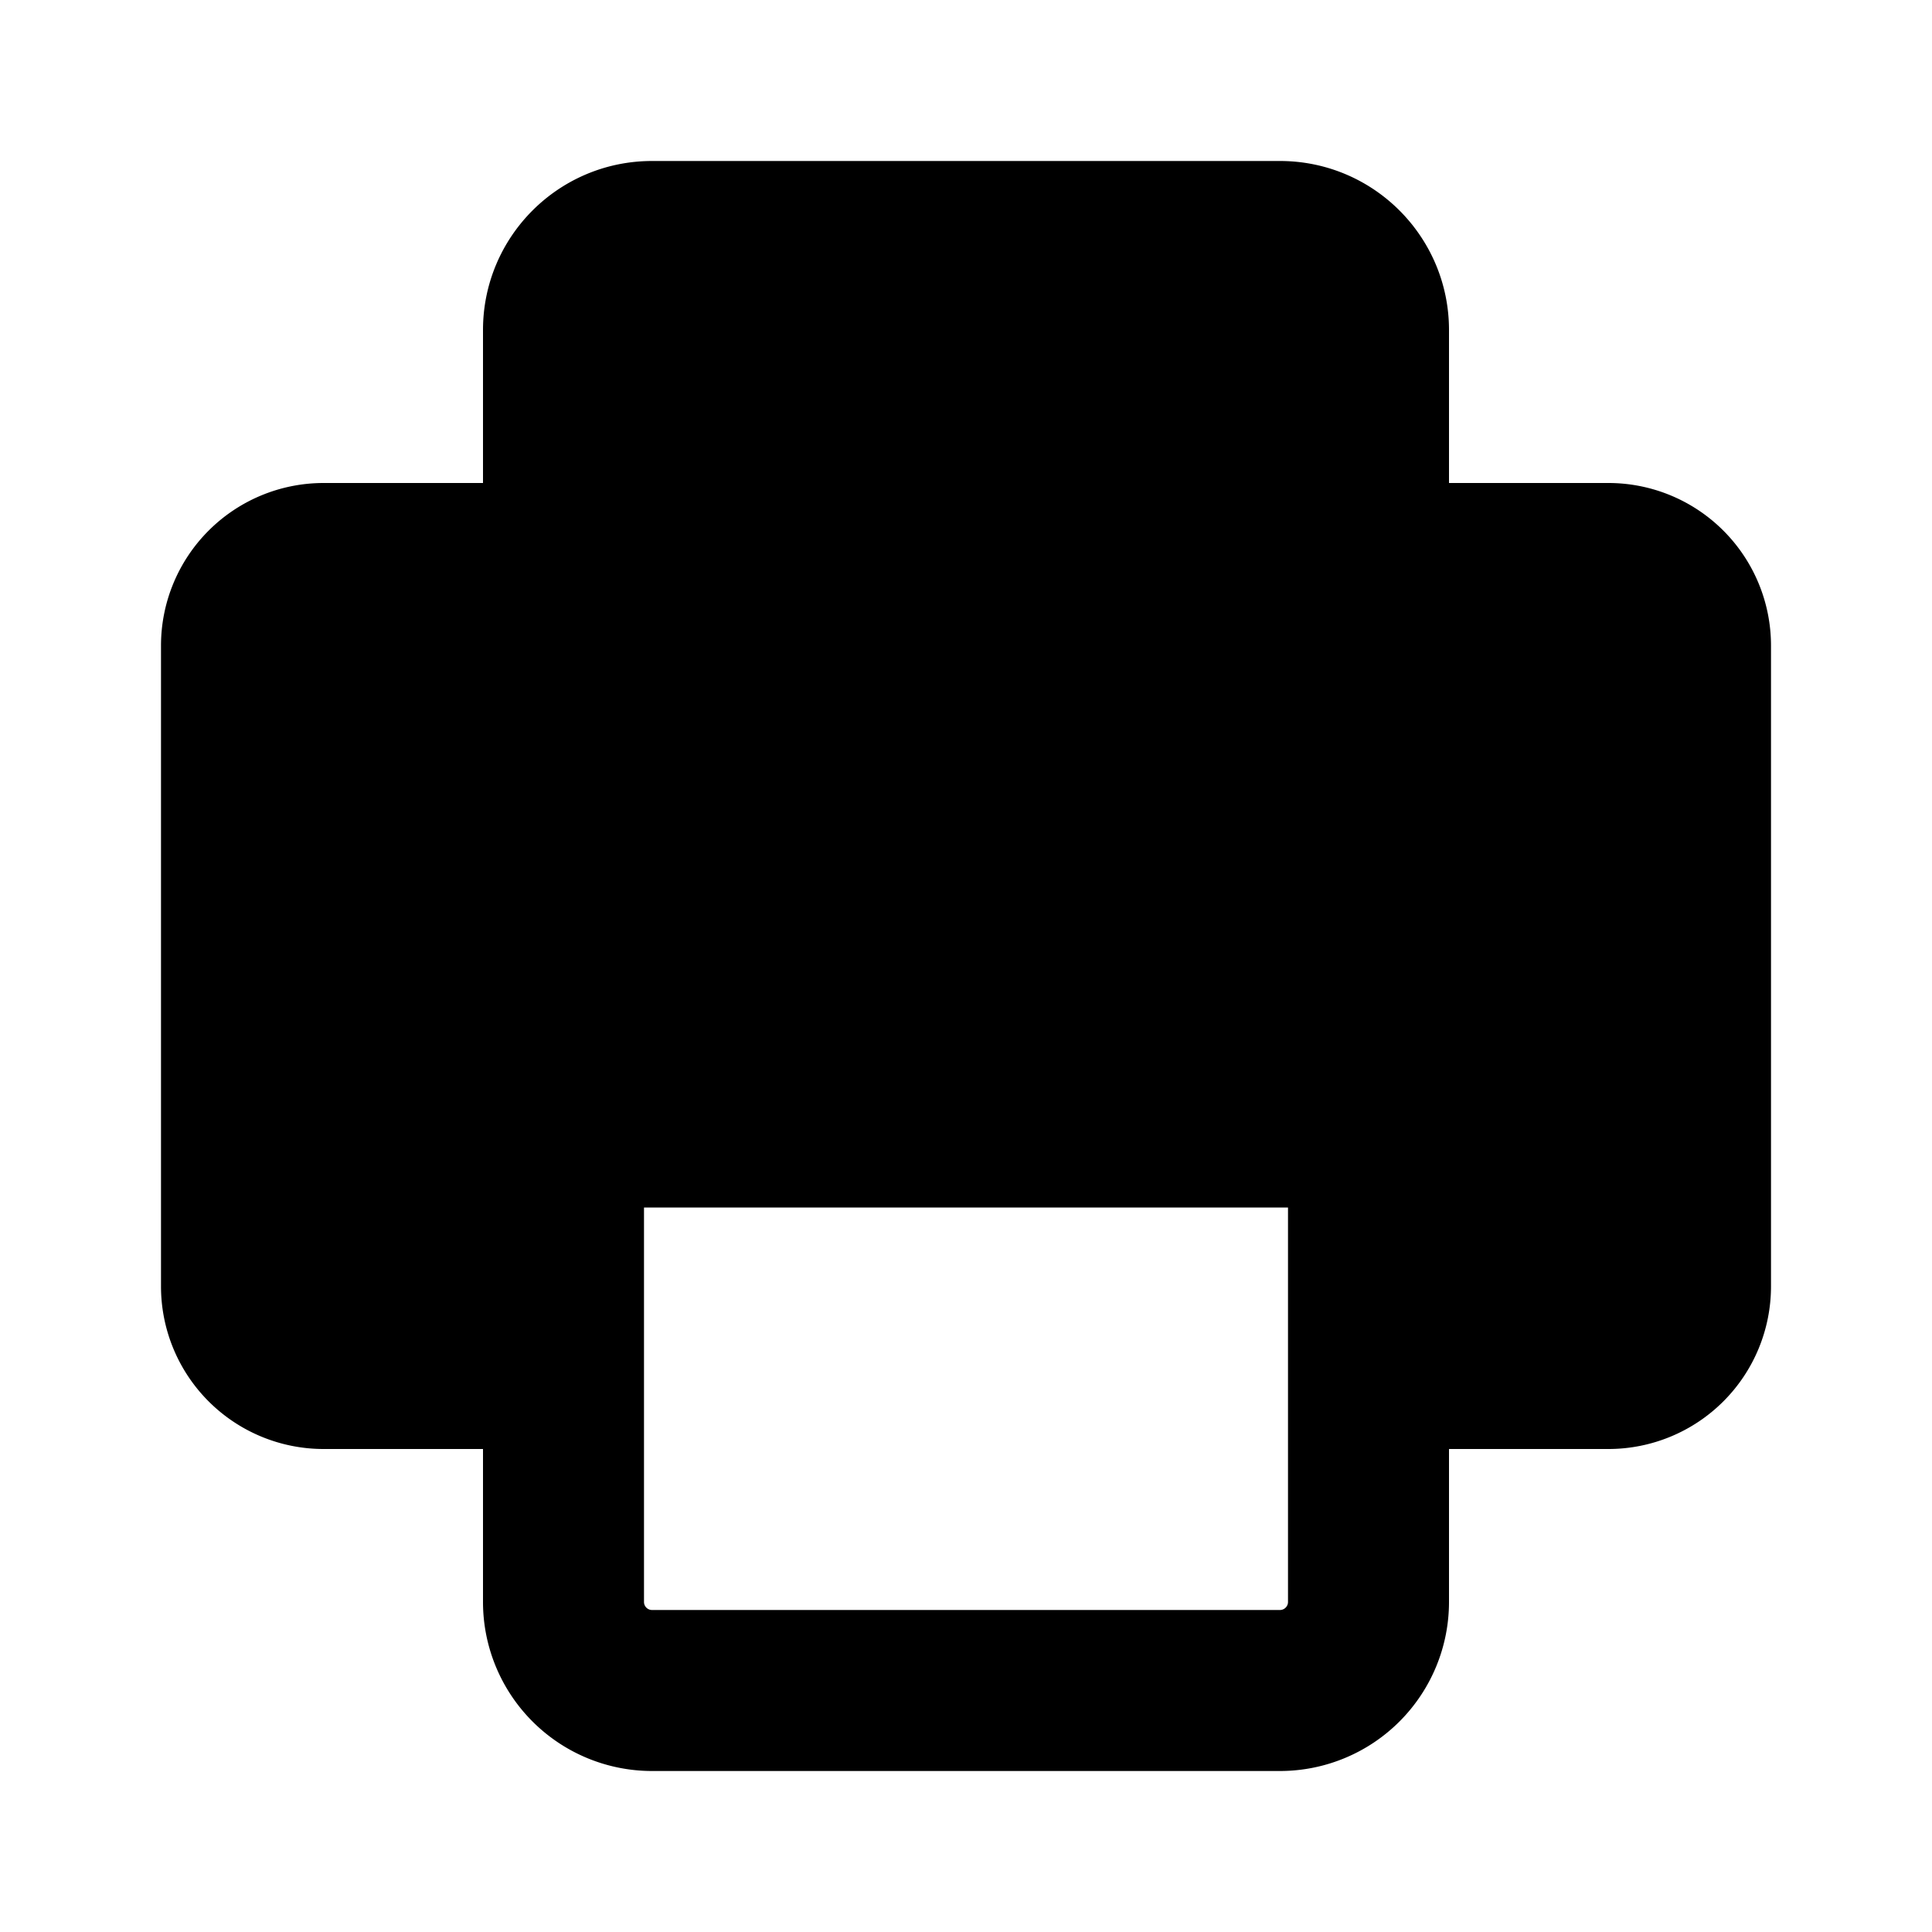 <svg width="24" height="24" fill="none" viewBox="0 0 24 24" xmlns="http://www.w3.org/2000/svg">
  <path fill="currentColor" d="M14 9.5a1 1 0 1 0 0 2h3a1 1 0 1 0 0-2h-3Z"/>
  <path fill="currentColor" d="M6 6V4.1C6 2.94 6.94 2 8.1 2h7.8c1.16 0 2.1.94 2.1 2.1V6h1.98A2.02 2.02 0 0 1 22 8.02v7.96A2.02 2.02 0 0 1 19.98 18H18v1.9a2.1 2.1 0 0 1-2.1 2.1H8.1A2.1 2.1 0 0 1 6 19.9V18H4.02A2.02 2.02 0 0 1 2 15.98V8.02A2.02 2.02 0 0 1 4.02 6H6Zm13.98 10H18v-3H6v3H4.02a.02.02 0 0 1-.02-.02V8.02A.02.02 0 0 1 4.02 8h15.96a.02.02 0 0 1 .02.02v7.96a.02.02 0 0 1-.02.02ZM16 4.1V6H8V4.1a.1.1 0 0 1 .1-.1h7.8a.1.1 0 0 1 .1.1ZM8 15v4.9a.1.1 0 0 0 .1.1h7.8a.1.1 0 0 0 .1-.1V15H8Z" clip-rule="evenodd"/>
</svg>
